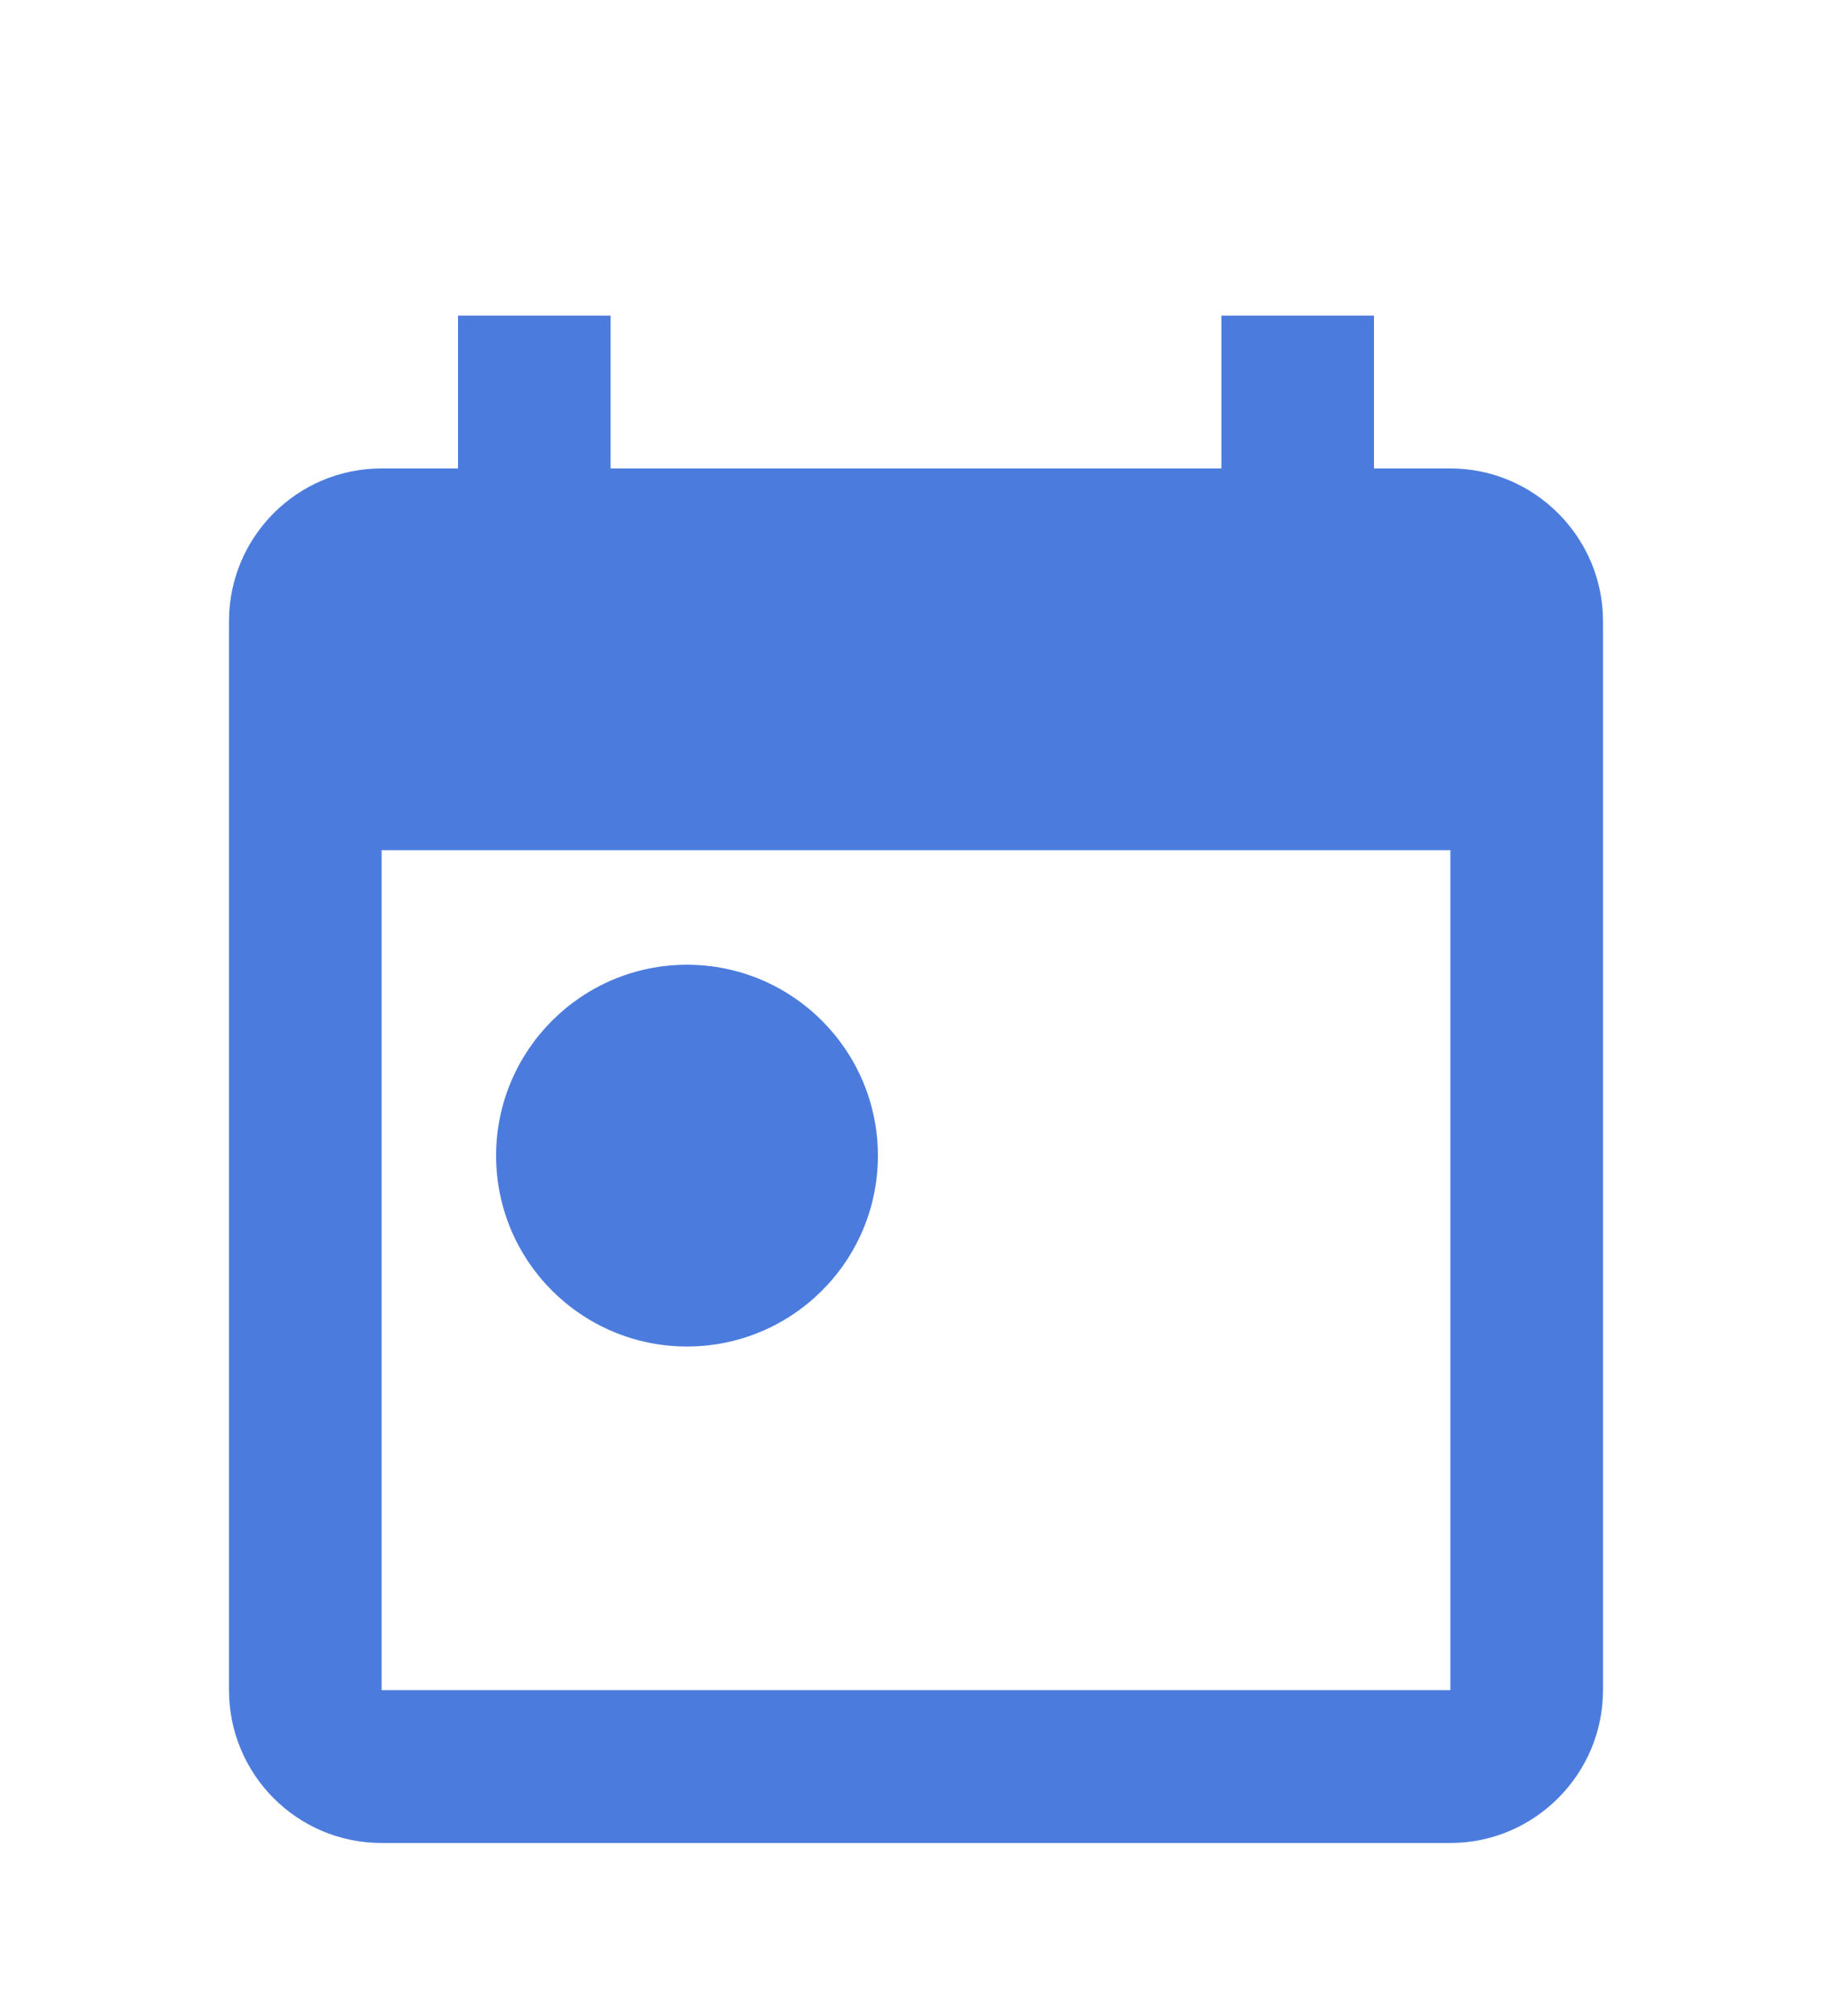 <svg width="10" height="11" viewBox="0 0 10 11" fill="none" xmlns="http://www.w3.org/2000/svg">
<path fill-rule="evenodd" clip-rule="evenodd" d="M7.917 2.556H7.5V1.722H6.667V2.556H3.333V1.722H2.5V2.556H2.083C1.621 2.556 1.25 2.931 1.25 3.389V9.222C1.25 9.681 1.621 10.056 2.083 10.056H7.917C8.375 10.056 8.75 9.681 8.75 9.222V3.389C8.75 2.931 8.375 2.556 7.917 2.556ZM7.917 9.222H2.083V4.639H7.917V9.222ZM2.708 6.306C2.708 5.731 3.175 5.264 3.75 5.264C4.325 5.264 4.792 5.731 4.792 6.306C4.792 6.881 4.325 7.347 3.75 7.347C3.175 7.347 2.708 6.881 2.708 6.306Z" fill="#4B7CDD"/>
</svg>
